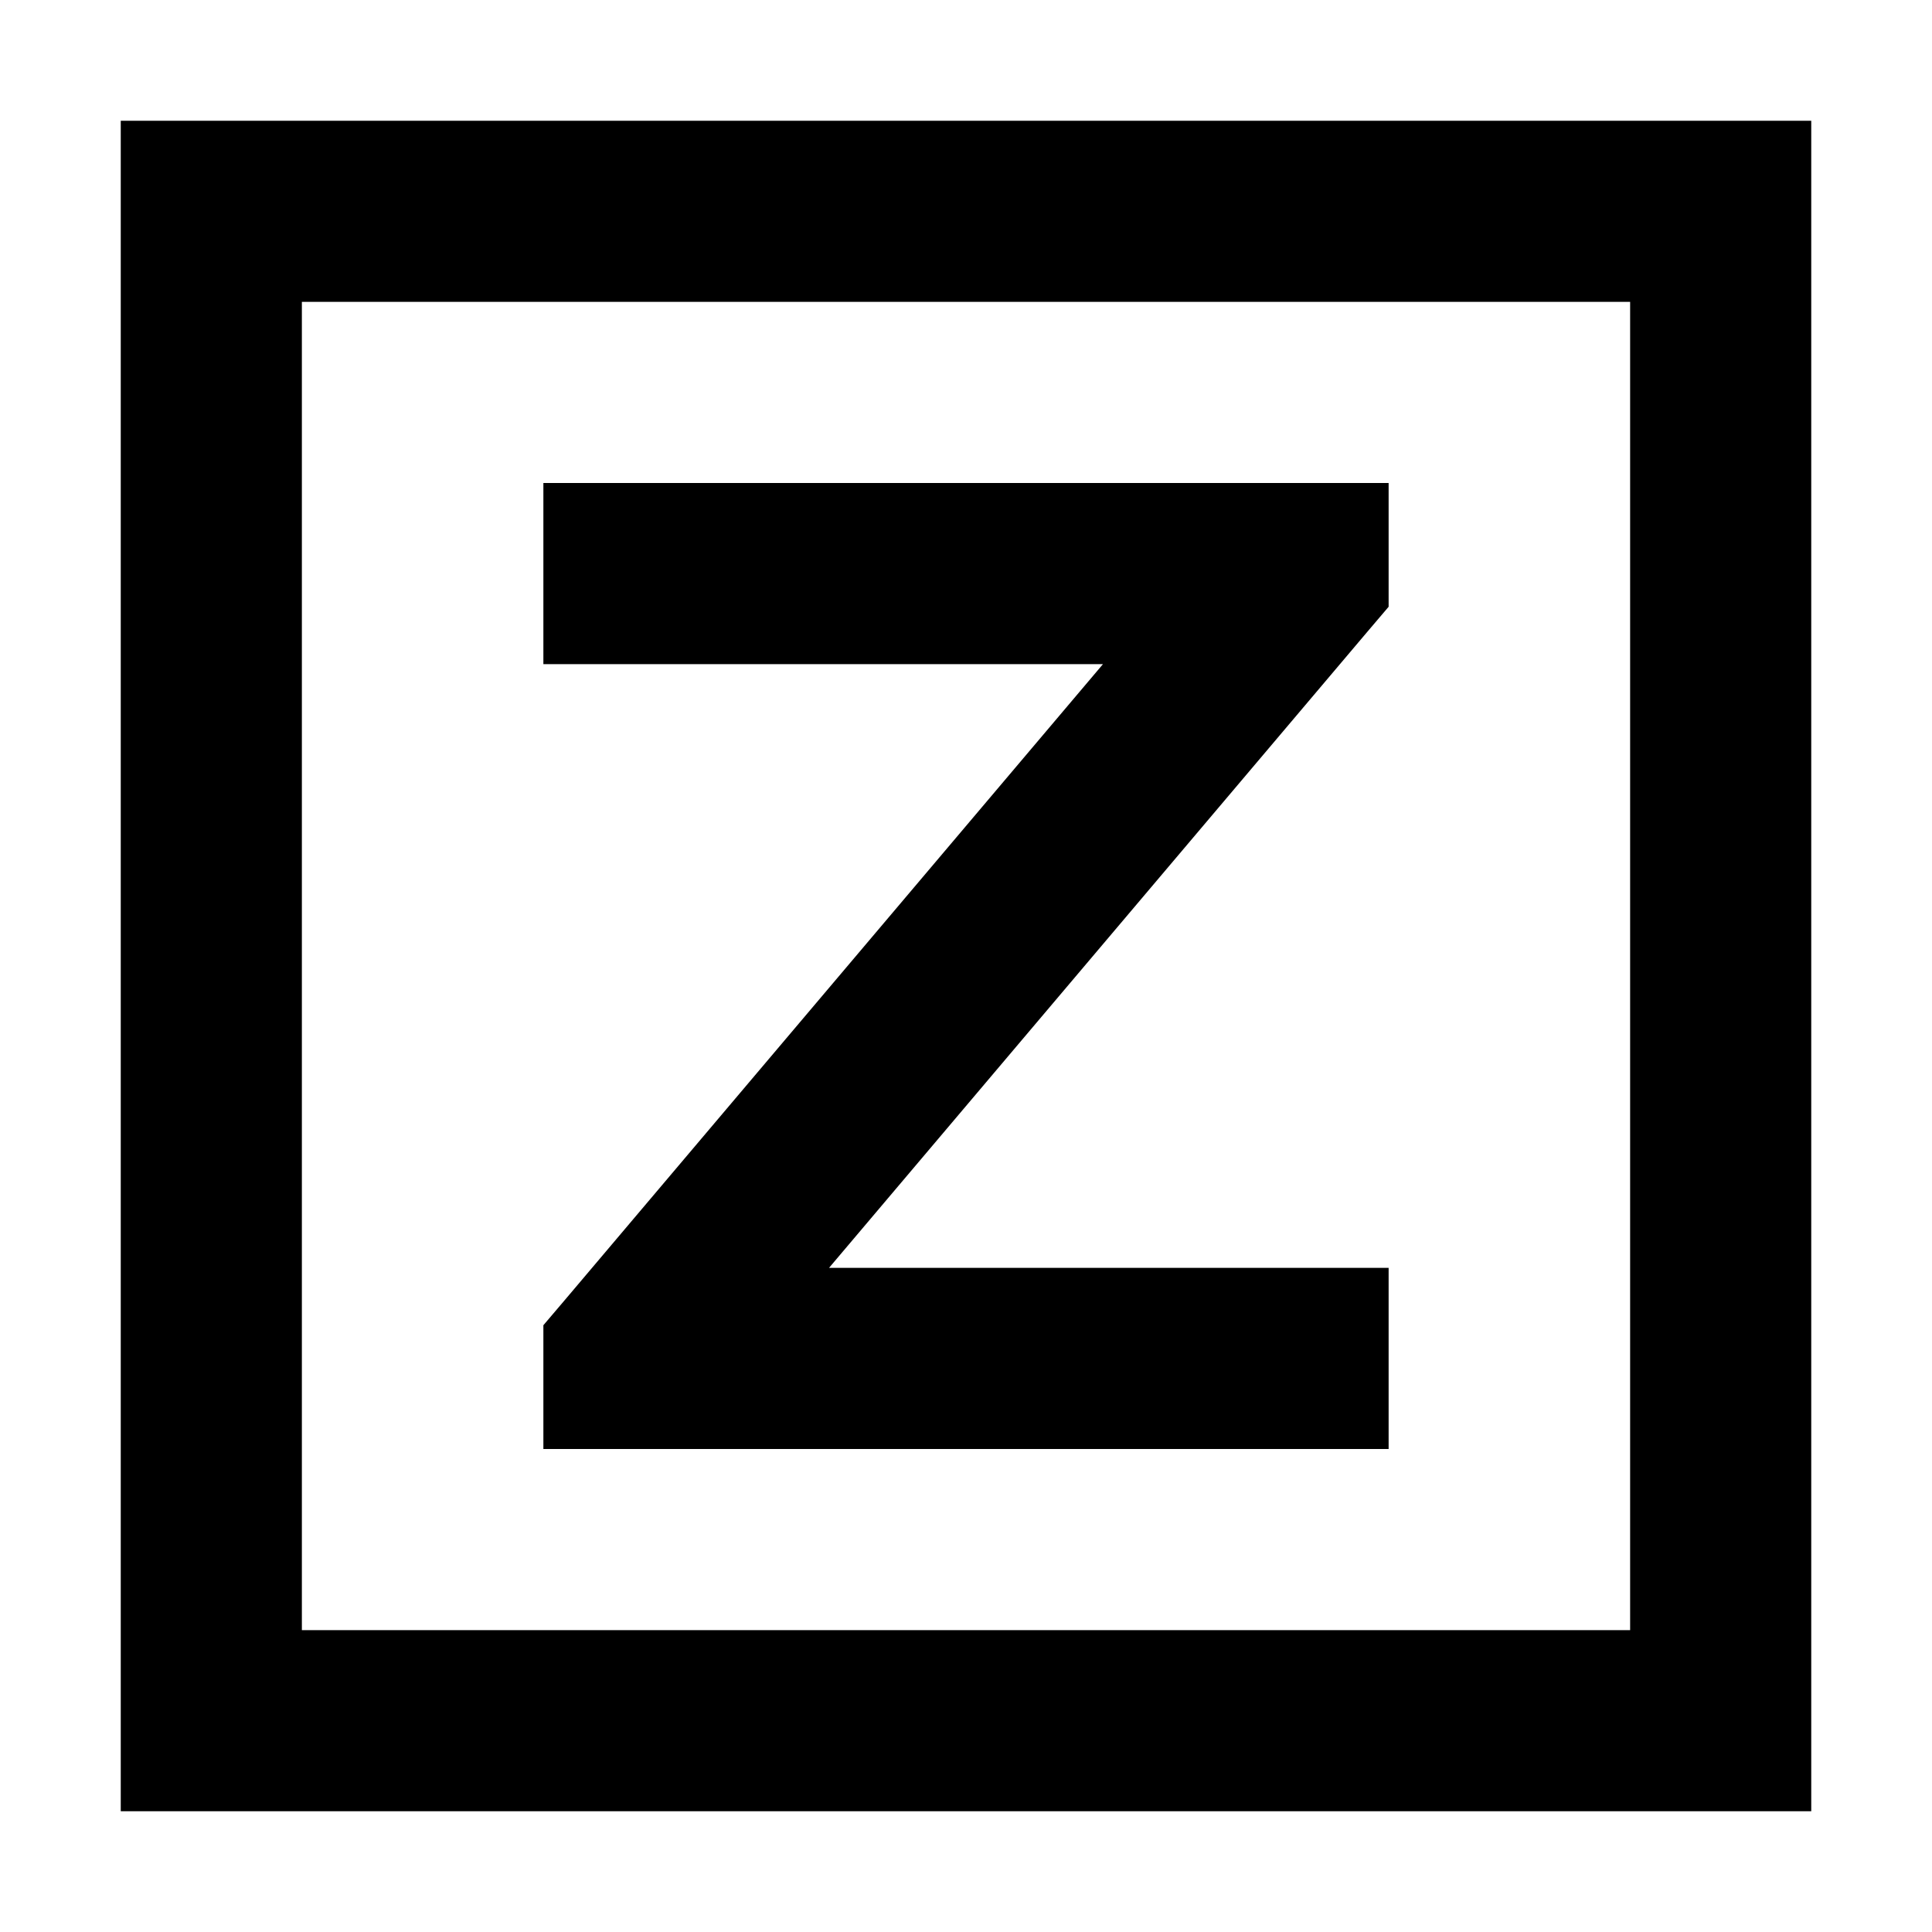 <svg xmlns="http://www.w3.org/2000/svg" width="24" height="24" viewBox="0 0 448 512">
    <path d="M48 80l0 352 352 0 0-352L48 80zM0 32l48 0 352 0 48 0 0 48 0 352 0 48-48 0L48 480 0 480l0-48L0 80 0 32zM336 160.8l-5.7 6.7L187.7 336 312 336l24 0 0 48-24 0-176 0-24 0 0-32.8 5.7-6.7L260.3 176 136 176l-24 0 0-48 24 0 176 0 24 0 0 32.8z"/>
</svg>